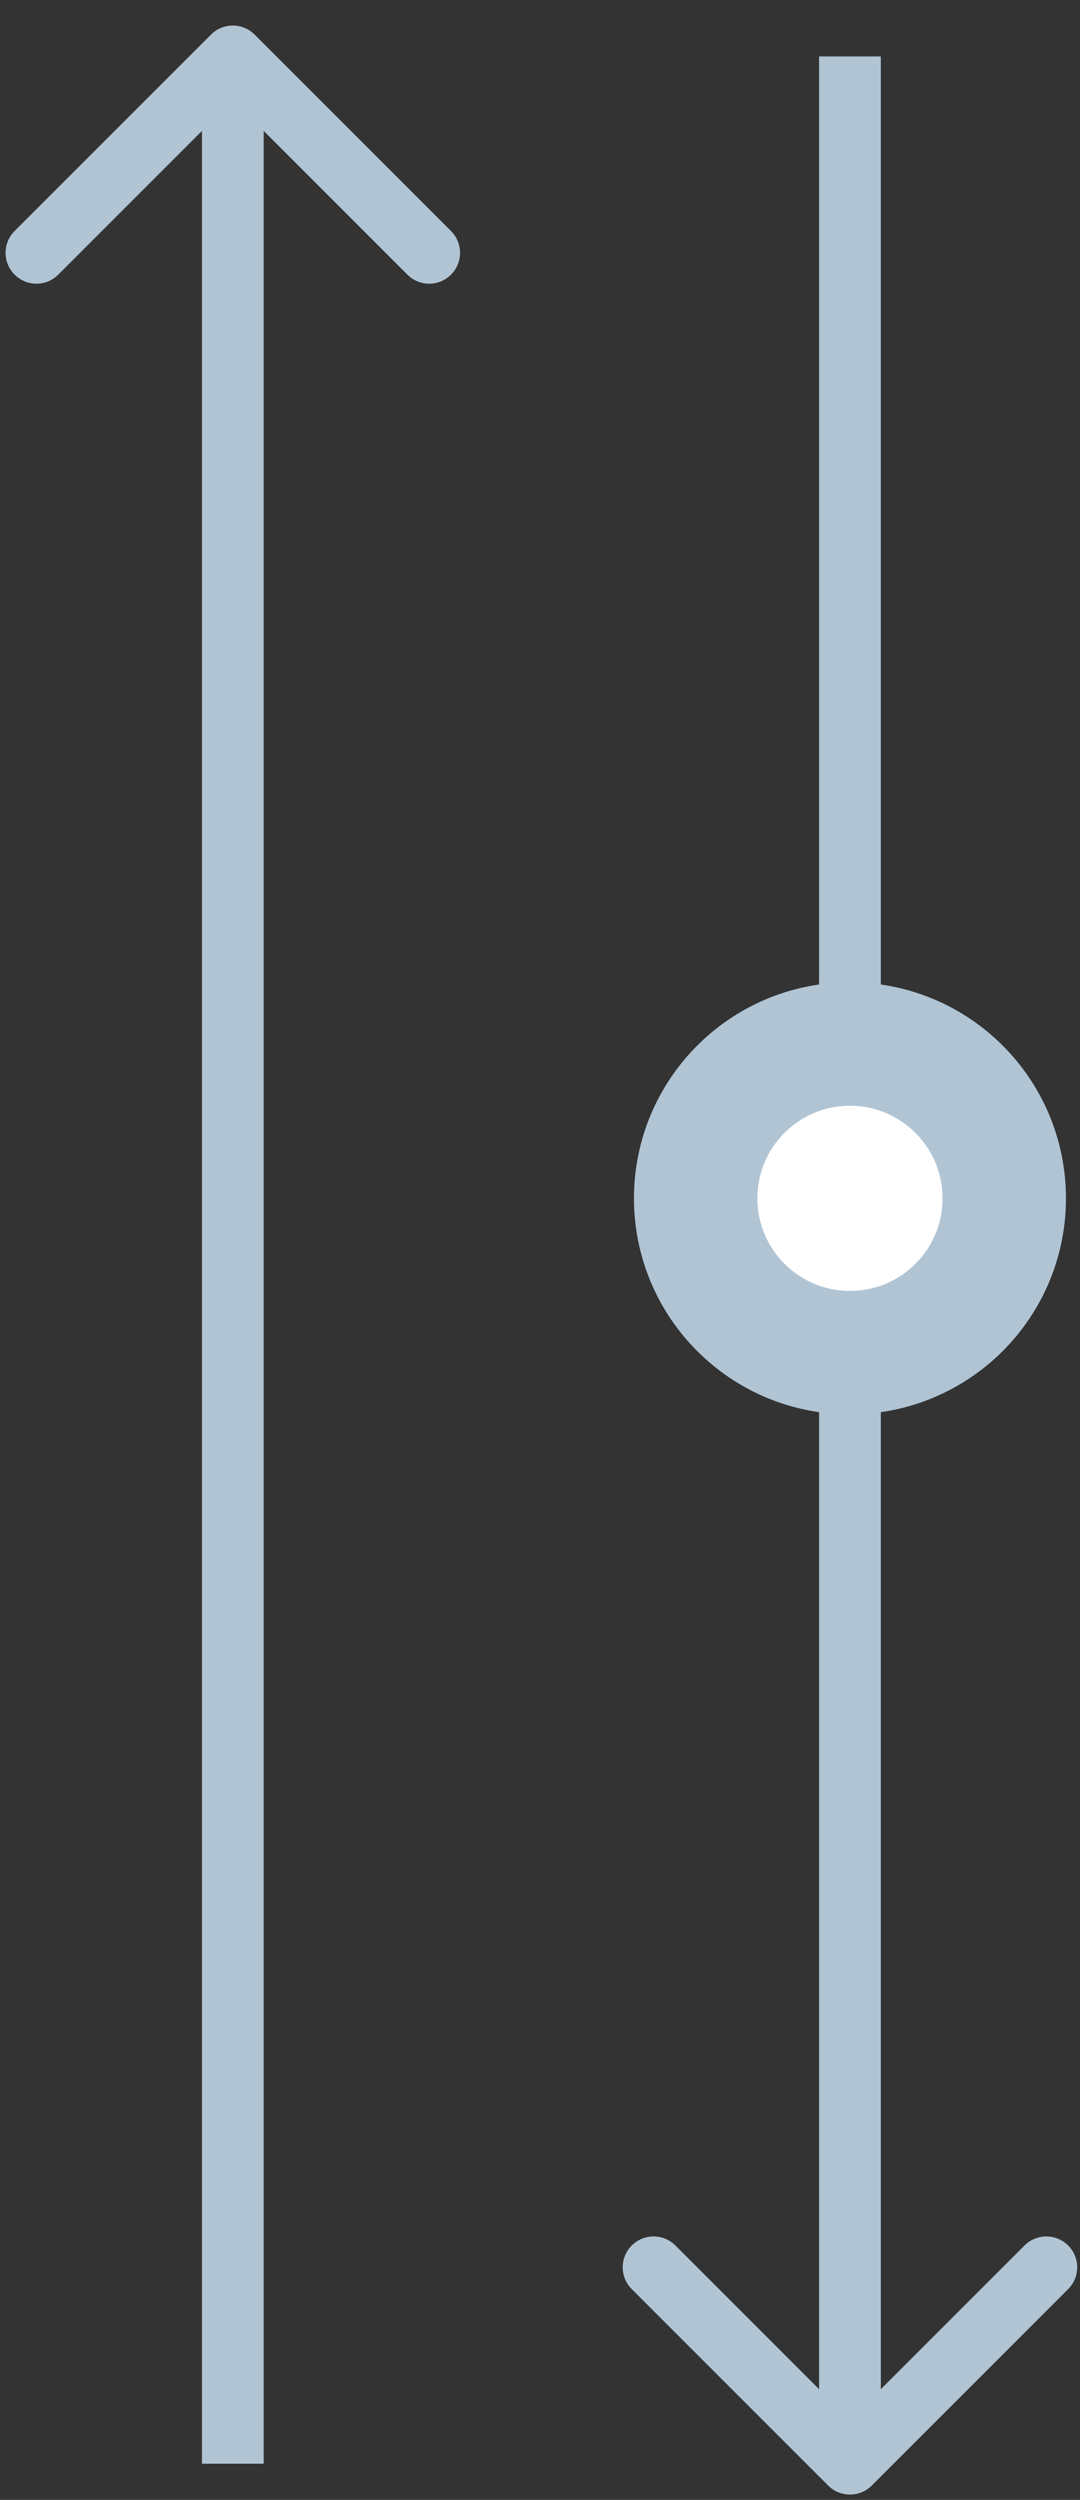  <svg  width="35" height="81" viewBox="0 0 35 81" fill="none" xmlns="http://www.w3.org/2000/svg">
                  <rect x="0" y="0" width="35" height="81" fill="#333333" stroke="none"/>
                  <path d="M8.252 1.121C7.862 0.73 7.228 0.73 6.838 1.121L0.474 7.485C0.083 7.875 0.083 8.509 0.474 8.899C0.864 9.29 1.498 9.29 1.888 8.899L7.545 3.242L13.202 8.899C13.592 9.29 14.226 9.29 14.616 8.899C15.007 8.509 15.007 7.875 14.616 7.485L8.252 1.121ZM8.545 79.828L8.545 1.828L6.545 1.828L6.545 79.828L8.545 79.828Z" fill="#B0C4D4"/>
                  <path d="M26.838 80.535C27.228 80.926 27.861 80.926 28.252 80.535L34.616 74.171C35.007 73.781 35.007 73.148 34.616 72.757C34.225 72.367 33.592 72.367 33.202 72.757L27.545 78.414L21.888 72.757C21.497 72.367 20.864 72.367 20.474 72.757C20.083 73.148 20.083 73.781 20.474 74.171L26.838 80.535ZM26.545 1.828L26.545 79.828L28.545 79.828L28.545 1.828L26.545 1.828Z" fill="#B0C4D4"/>
                  <circle r="5" transform="matrix(-1 0 0 1 27.545 38.828)" fill="white" stroke="#B0C4D4" stroke-width="4"/>
                </svg> 